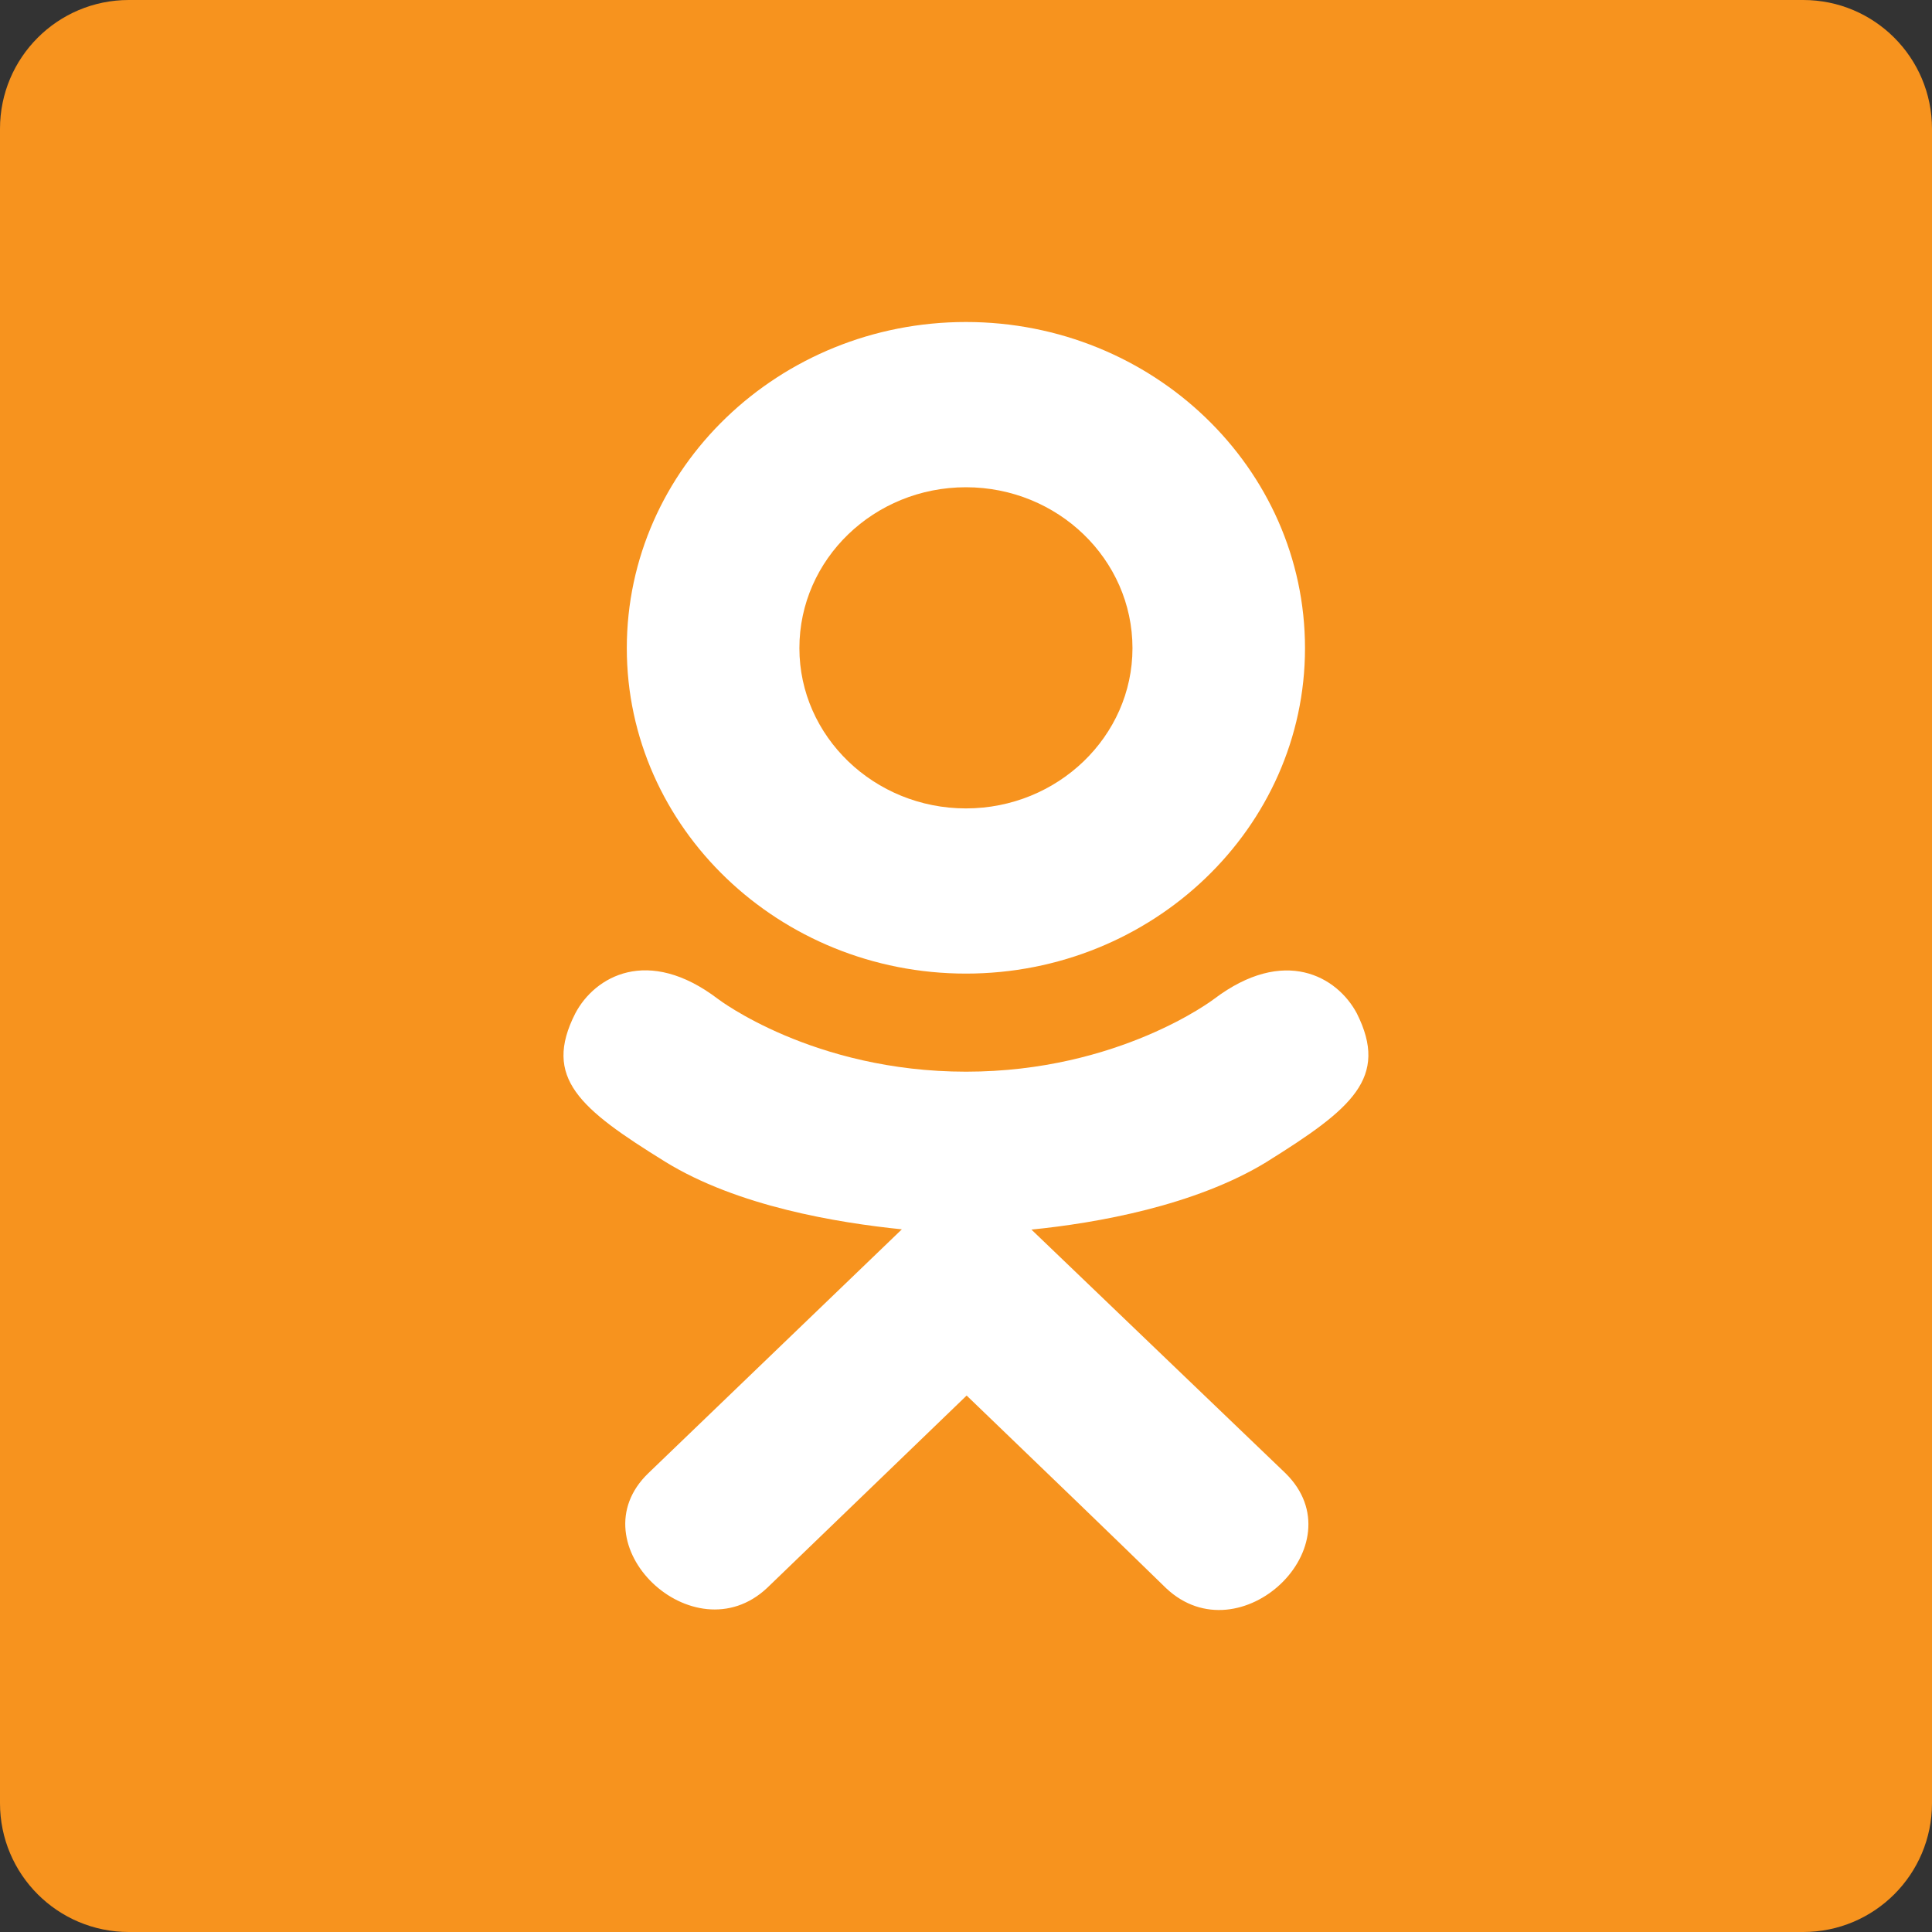 <svg width="30" height="30" viewBox="0 0 30 30" fill="none" xmlns="http://www.w3.org/2000/svg">
<rect x="0" y="0" width="30" height="30" fill="#333333" stroke="none"/>
<path d="M0 2C0 0.895 0.895 0 2 0H28C29.105 0 30 0.895 30 2V28C30 29.105 29.105 30 28 30H2C0.895 30 0 29.105 0 28V2Z" fill="#F7931E"/>
<g clip-path="url(#clip0)">
<path d="M8.934 15.734C8.423 16.738 9.003 17.218 10.327 18.038C11.452 18.733 13.006 18.987 14.004 19.089C13.595 19.482 15.47 17.679 10.07 22.873C8.925 23.971 10.768 25.732 11.912 24.657L15.01 21.67C16.196 22.811 17.332 23.904 18.108 24.662C19.253 25.74 21.095 23.994 19.962 22.877C19.878 22.797 15.765 18.852 16.016 19.093C17.027 18.992 18.558 18.722 19.669 18.042L19.668 18.042C20.992 17.217 21.572 16.738 21.068 15.734C20.764 15.164 19.944 14.687 18.852 15.512C18.852 15.512 17.378 16.641 15.001 16.641C12.623 16.641 11.149 15.512 11.149 15.512C10.058 14.683 9.235 15.164 8.934 15.734Z" fill="white"/>
<path d="M14.999 15.118C17.898 15.118 20.264 12.853 20.264 10.065C20.264 7.265 17.898 5 14.999 5C12.1 5 9.733 7.265 9.733 10.065C9.733 12.853 12.1 15.118 14.999 15.118ZM14.999 7.566C16.423 7.566 17.585 8.683 17.585 10.065C17.585 11.435 16.423 12.553 14.999 12.553C13.575 12.553 12.413 11.435 12.413 10.065C12.412 8.682 13.574 7.566 14.999 7.566Z" fill="white"/>
</g>
<defs>
<clipPath id="clip0">
<rect width="20" height="20" fill="white" transform="translate(5 5)"/>
</clipPath>
</defs>
</svg>
